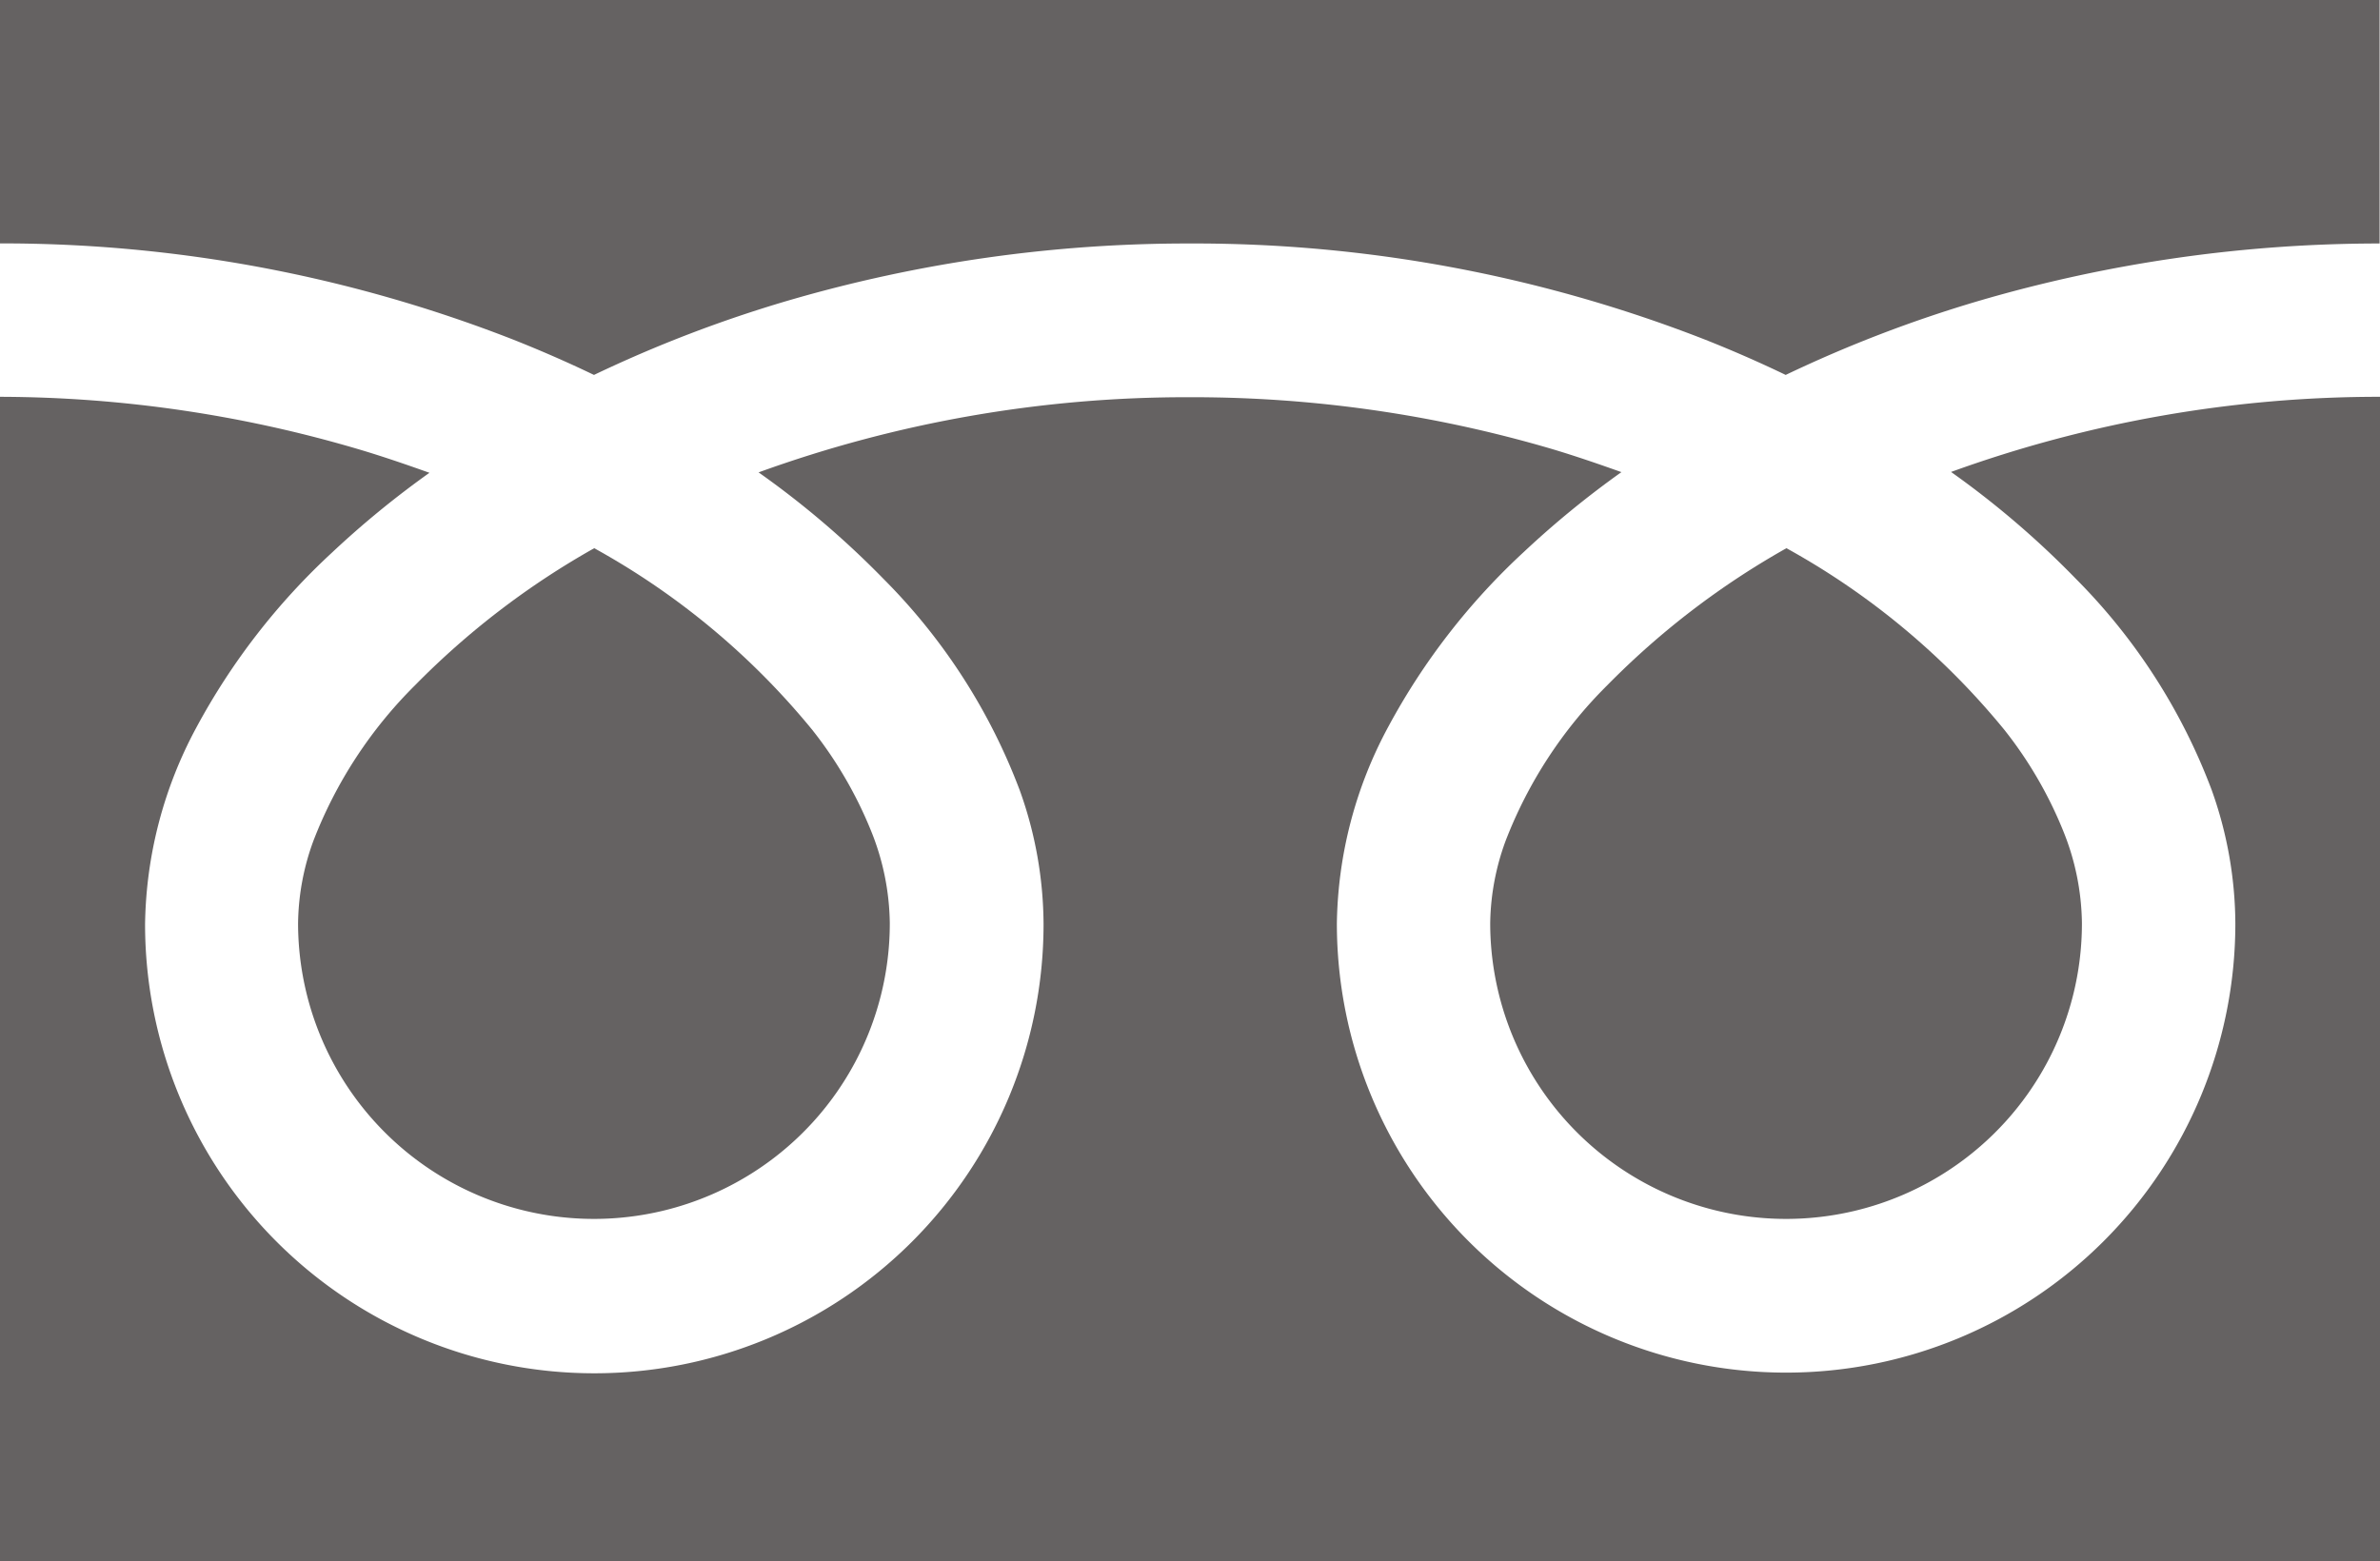 <svg xmlns="http://www.w3.org/2000/svg" width="28.497" height="18.697" viewBox="0 0 28.497 18.697">
  <g id="フリーダイヤルのアイコン" transform="translate(0 -88.032)">
    <path id="パス_1" data-name="パス 1" d="M0,88.032v2.915a16.8,16.8,0,0,1,6.13,1.146q.506.2.982.429a15.533,15.533,0,0,1,2.32-.889,17.058,17.058,0,0,1,4.817-.685A16.809,16.809,0,0,1,20.4,92.093q.506.2.981.429a15.545,15.545,0,0,1,2.32-.889,17.066,17.066,0,0,1,4.791-.685V88.032Z" fill="#656262"/>
    <path id="パス_2" data-name="パス 2" d="M320.59,210.457a3.543,3.543,0,0,0,5.522,2.938,3.535,3.535,0,0,0,1.563-2.938,3.022,3.022,0,0,0-.228-1.114,4.908,4.908,0,0,0-.7-1.2,8.957,8.957,0,0,0-2.61-2.176,9.631,9.631,0,0,0-2.143,1.639,5.322,5.322,0,0,0-1.22,1.867A2.958,2.958,0,0,0,320.59,210.457Z" transform="translate(-302.747 -111.37)" fill="#656262"/>
    <path id="パス_3" data-name="パス 3" d="M24.853,175.586a7.146,7.146,0,0,1,1.628,2.53,4.8,4.8,0,0,1,.284,1.6,5.379,5.379,0,1,1-10.758,0,5.1,5.1,0,0,1,.617-2.358,8.021,8.021,0,0,1,1.625-2.094,11.18,11.18,0,0,1,1.165-.953c-.281-.1-.57-.2-.866-.287a15.238,15.238,0,0,0-4.3-.61,15.027,15.027,0,0,0-5.165.9,10.774,10.774,0,0,1,1.5,1.28,7.15,7.15,0,0,1,1.628,2.53,4.791,4.791,0,0,1,.284,1.6,5.379,5.379,0,1,1-10.758,0,5.1,5.1,0,0,1,.616-2.358,8.023,8.023,0,0,1,1.625-2.094,11.149,11.149,0,0,1,1.164-.953c-.281-.1-.57-.2-.866-.287A15.244,15.244,0,0,0,0,173.409v13.946H28.5V173.409a15.031,15.031,0,0,0-5.139.9A10.768,10.768,0,0,1,24.853,175.586Z" transform="translate(0 -80.625)" fill="#656262"/>
    <path id="パス_4" data-name="パス 4" d="M64.118,210.457a3.543,3.543,0,0,0,5.522,2.938,3.537,3.537,0,0,0,1.563-2.938,3.031,3.031,0,0,0-.228-1.114,4.924,4.924,0,0,0-.7-1.2,8.965,8.965,0,0,0-2.611-2.176,9.622,9.622,0,0,0-2.143,1.639,5.322,5.322,0,0,0-1.22,1.867A2.954,2.954,0,0,0,64.118,210.457Z" transform="translate(-60.549 -111.37)" fill="#656262"/>
  </g>
</svg>

